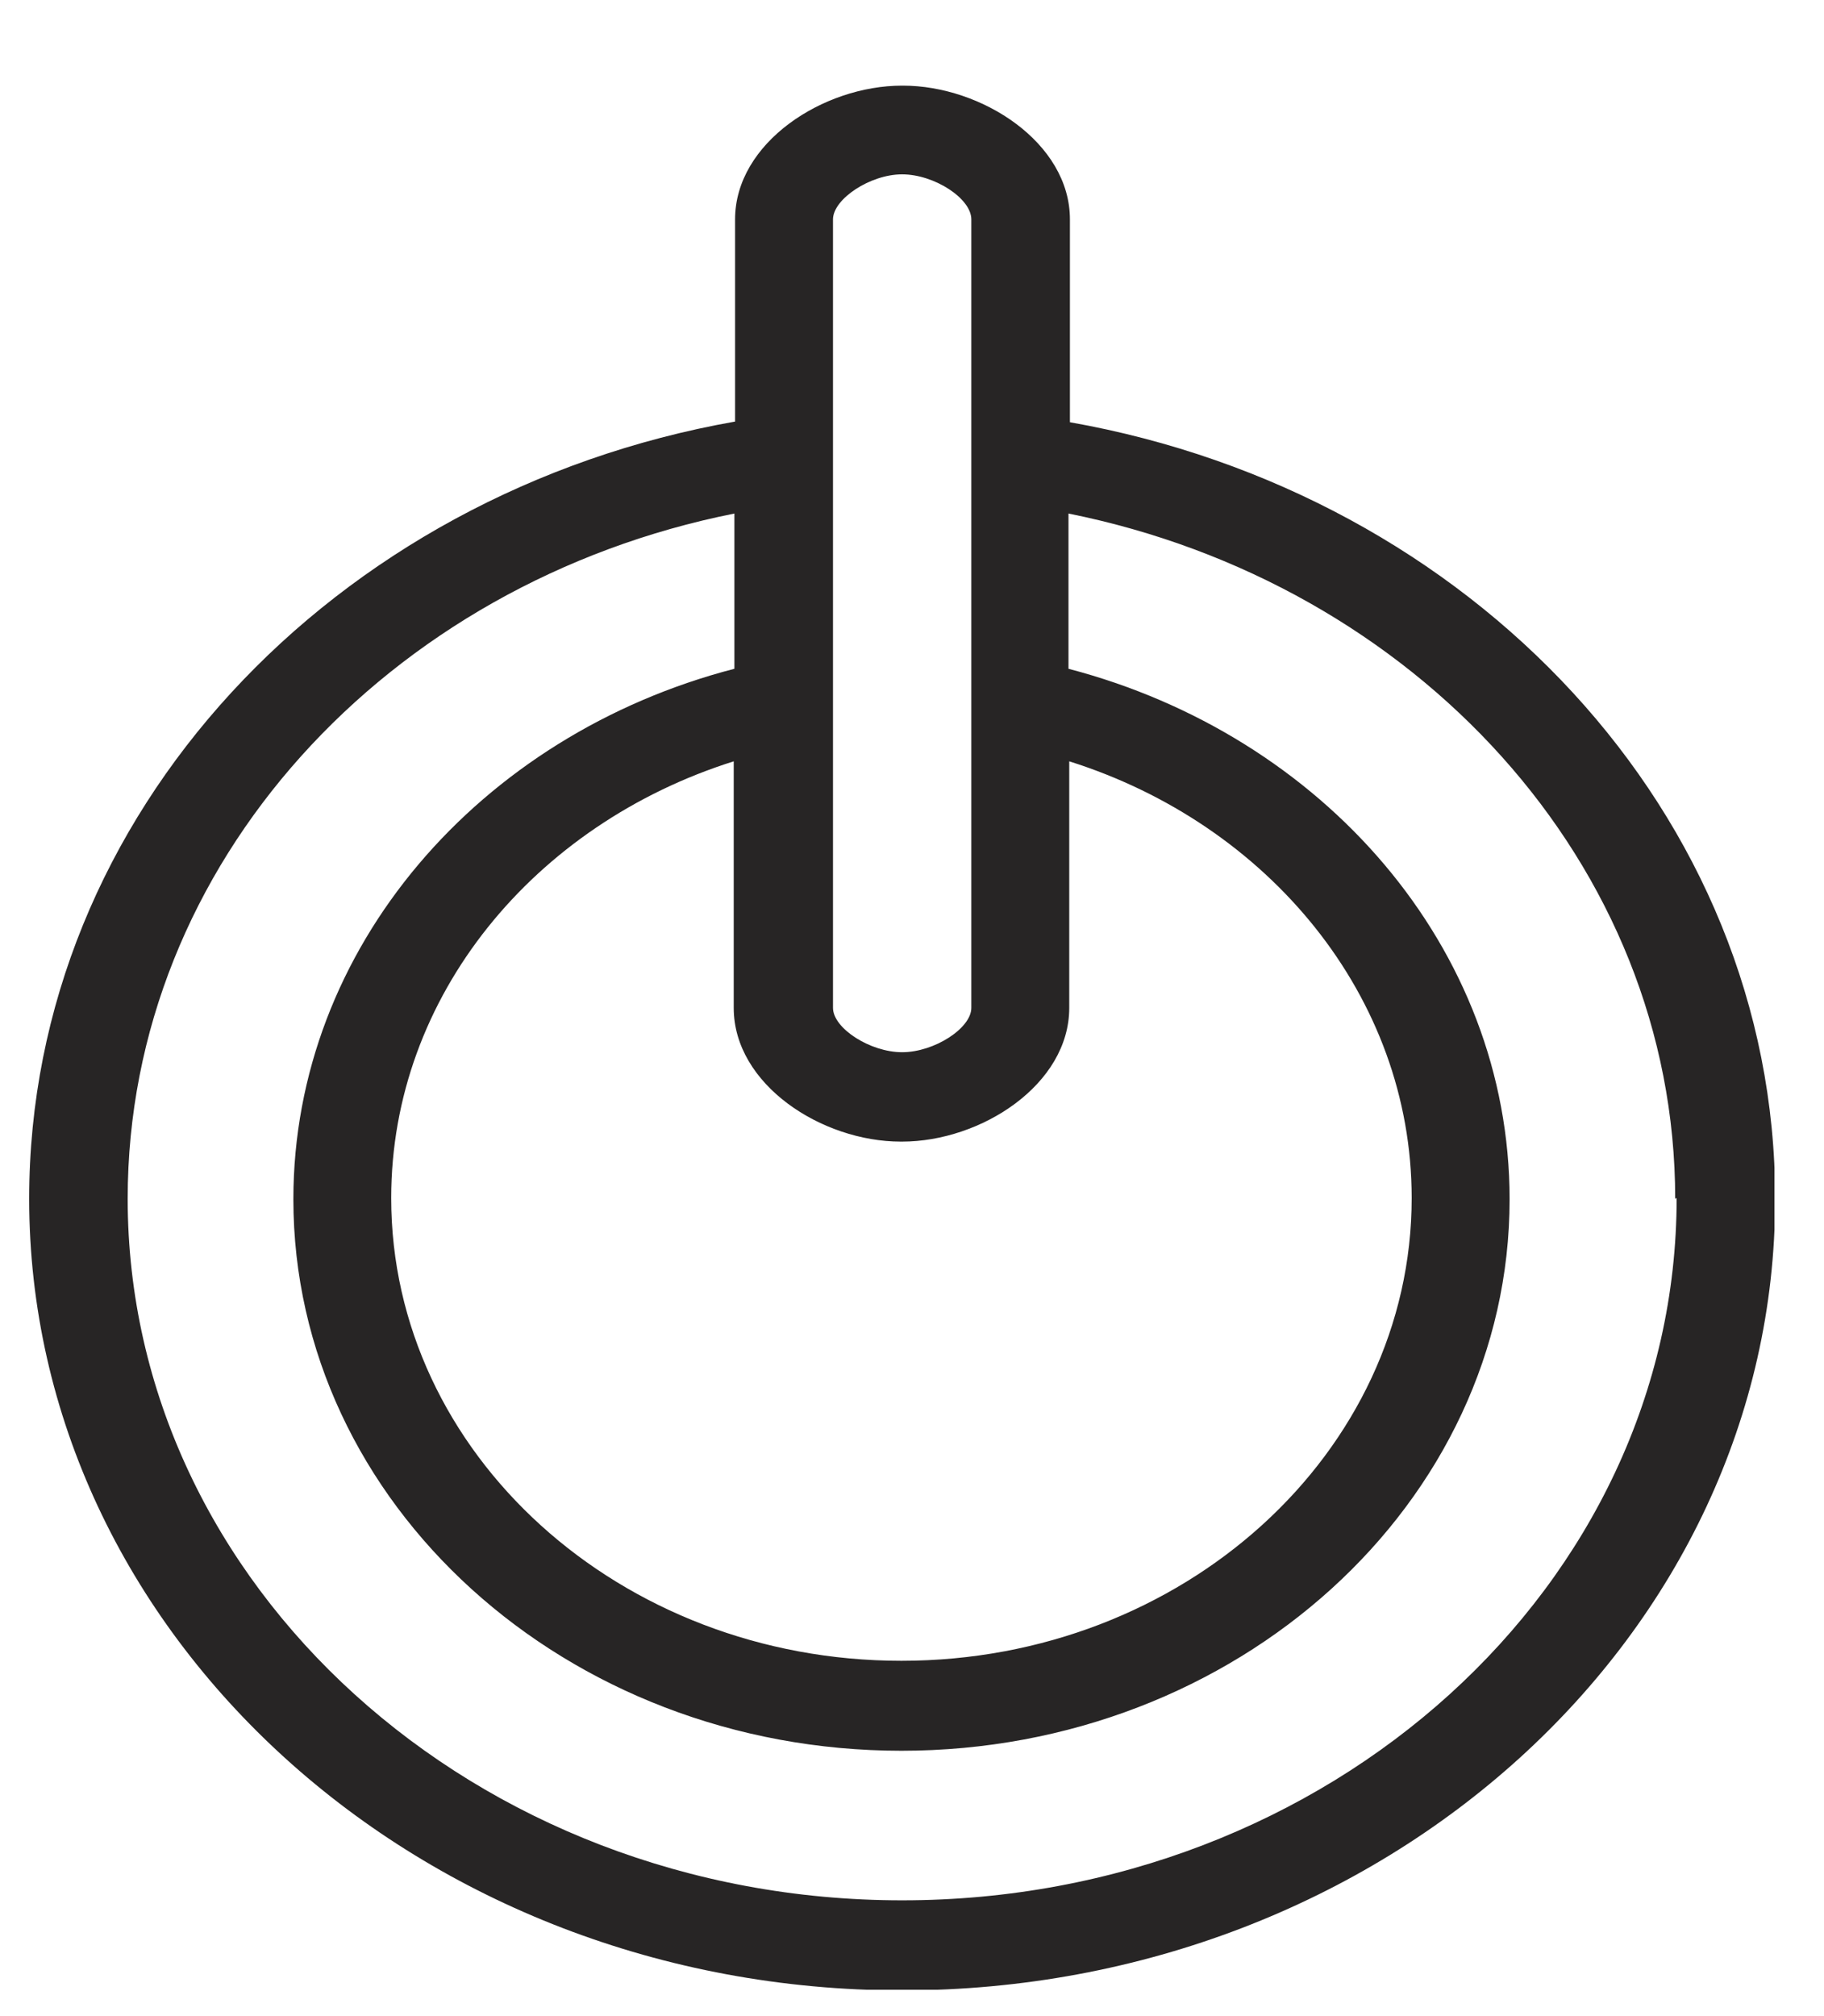 <svg width="19" height="21" viewBox="0 0 19 21" fill="none" xmlns="http://www.w3.org/2000/svg">
<g clip-path="url(#clip0_518_4298)">
<path d="M9.397 0.892C8.575 0.892 7.657 1.486 7.657 2.285V4.391C3.471 5.131 0.304 8.478 0.304 12.486C0.304 17.028 4.381 20.732 9.397 20.732C14.414 20.732 18.491 17.035 18.491 12.486C18.491 8.478 15.324 5.137 11.145 4.398V2.285C11.145 1.486 10.227 0.892 9.405 0.892H9.397ZM8.677 2.285C8.677 2.074 9.063 1.816 9.397 1.816C9.732 1.816 10.118 2.067 10.118 2.285V10.498C10.118 10.71 9.732 10.96 9.397 10.96C9.063 10.96 8.677 10.71 8.677 10.498V2.285ZM9.397 11.891C10.22 11.891 11.138 11.297 11.138 10.498V7.93C13.213 8.584 14.705 10.38 14.705 12.479C14.705 15.133 12.324 17.299 9.39 17.299C6.456 17.299 4.075 15.14 4.075 12.479C4.075 10.373 5.568 8.584 7.643 7.93V10.498C7.643 11.297 8.56 11.891 9.383 11.891H9.397ZM17.465 12.479C17.465 16.513 13.846 19.794 9.397 19.794C4.949 19.794 1.33 16.513 1.33 12.486C1.33 8.993 4.039 6.068 7.65 5.349V6.966C5 7.653 3.056 9.871 3.056 12.492C3.056 15.661 5.895 18.236 9.39 18.236C12.885 18.236 15.725 15.655 15.725 12.492C15.725 9.871 13.78 7.659 11.13 6.966V5.349C14.742 6.075 17.45 9 17.45 12.486L17.465 12.479Z" fill="#272525"/>
</g>
<defs>
<clipPath id="clip0_518_4298">
<rect width="18.18" height="19.833" fill="white" transform="translate(0.304 0.892)"/>
</clipPath>
</defs>
</svg>
